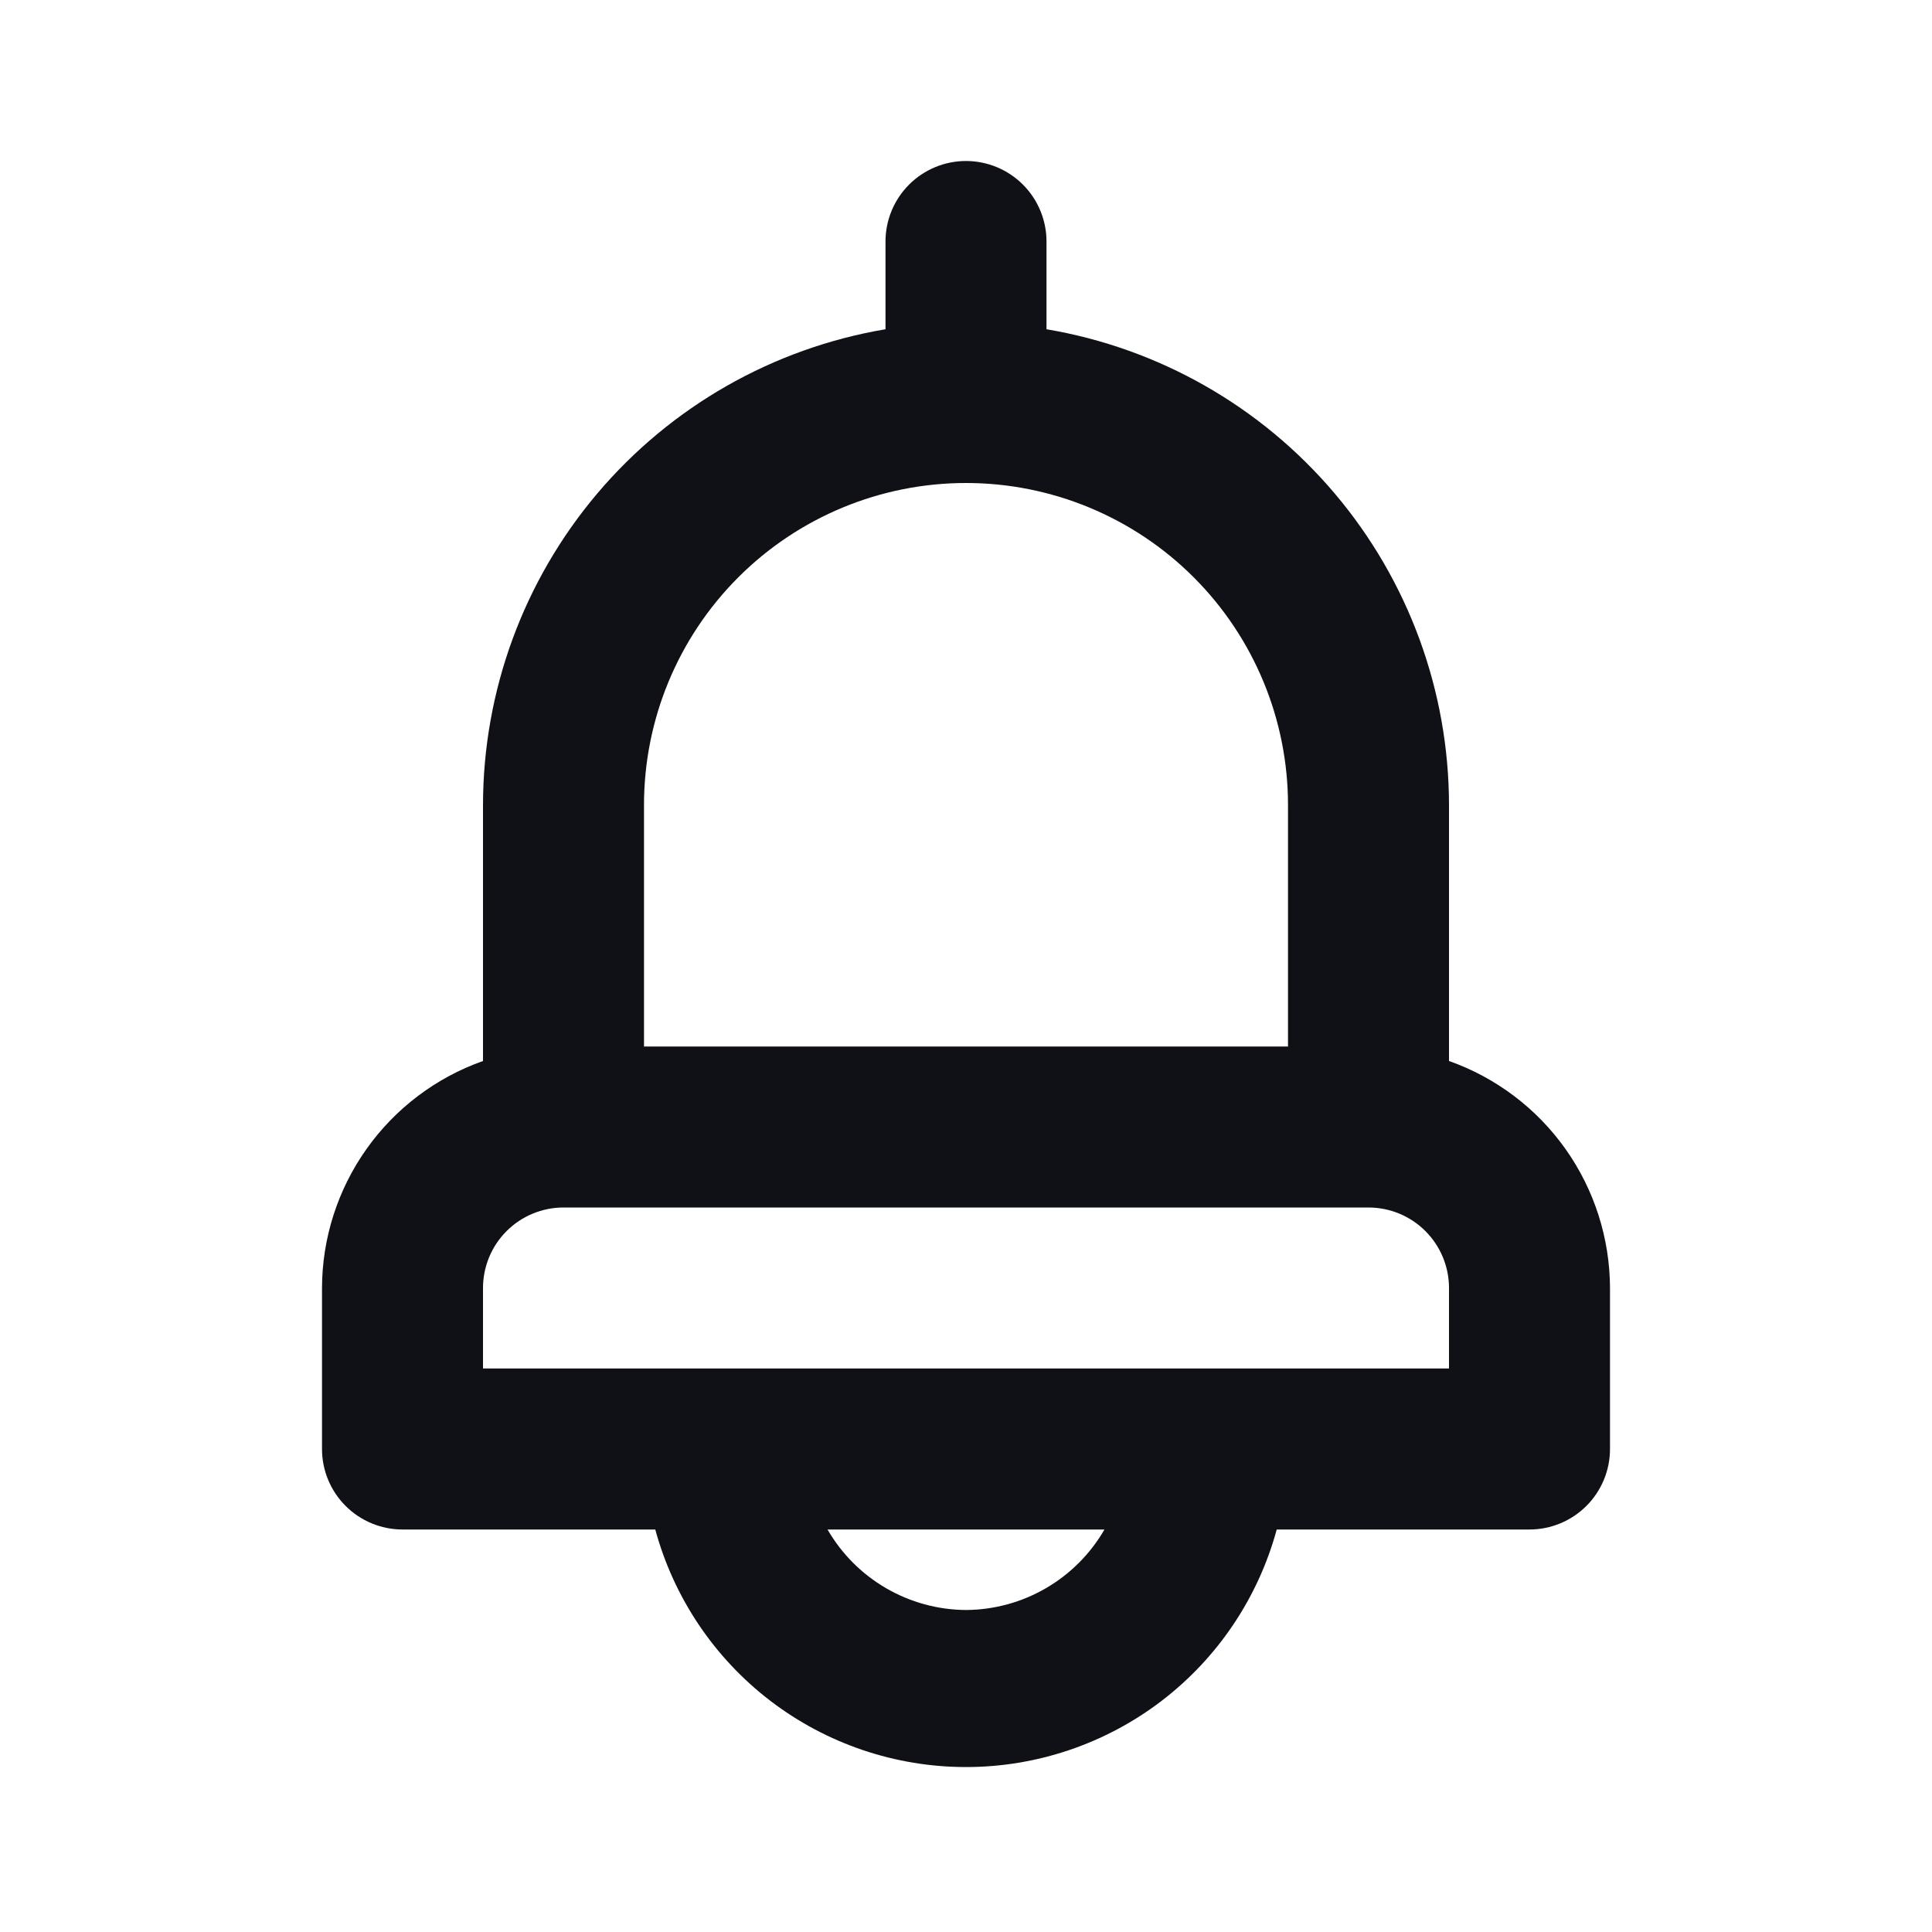 <svg width="48" height="48" viewBox="0 0 48 48" fill="none" xmlns="http://www.w3.org/2000/svg">
<path d="M36 26.36V20C35.997 17.166 34.992 14.425 33.161 12.261C31.331 10.098 28.794 8.652 26 8.18V6C26 5.47 25.789 4.961 25.414 4.586C25.039 4.211 24.53 4 24 4C23.47 4 22.961 4.211 22.586 4.586C22.211 4.961 22 5.47 22 6V8.18C19.206 8.652 16.669 10.098 14.839 12.261C13.008 14.425 12.003 17.166 12 20V26.36C10.833 26.773 9.822 27.536 9.106 28.546C8.39 29.556 8.003 30.762 8 32V36C8 36.53 8.211 37.039 8.586 37.414C8.961 37.789 9.47 38 10 38H16.28C16.741 39.695 17.746 41.191 19.141 42.258C20.536 43.324 22.244 43.902 24 43.902C25.756 43.902 27.464 43.324 28.859 42.258C30.254 41.191 31.259 39.695 31.72 38H38C38.53 38 39.039 37.789 39.414 37.414C39.789 37.039 40 36.53 40 36V32C39.996 30.762 39.61 29.556 38.894 28.546C38.178 27.536 37.167 26.773 36 26.36ZM16 20C16 17.878 16.843 15.843 18.343 14.343C19.843 12.843 21.878 12 24 12C26.122 12 28.157 12.843 29.657 14.343C31.157 15.843 32 17.878 32 20V26H16V20ZM24 40C23.302 39.996 22.617 39.809 22.014 39.458C21.41 39.107 20.909 38.605 20.56 38H27.44C27.091 38.605 26.59 39.107 25.986 39.458C25.383 39.809 24.698 39.996 24 40ZM36 34H12V32C12 31.47 12.211 30.961 12.586 30.586C12.961 30.211 13.47 30 14 30H34C34.53 30 35.039 30.211 35.414 30.586C35.789 30.961 36 31.47 36 32V34Z" fill="#101117"/>
</svg>
